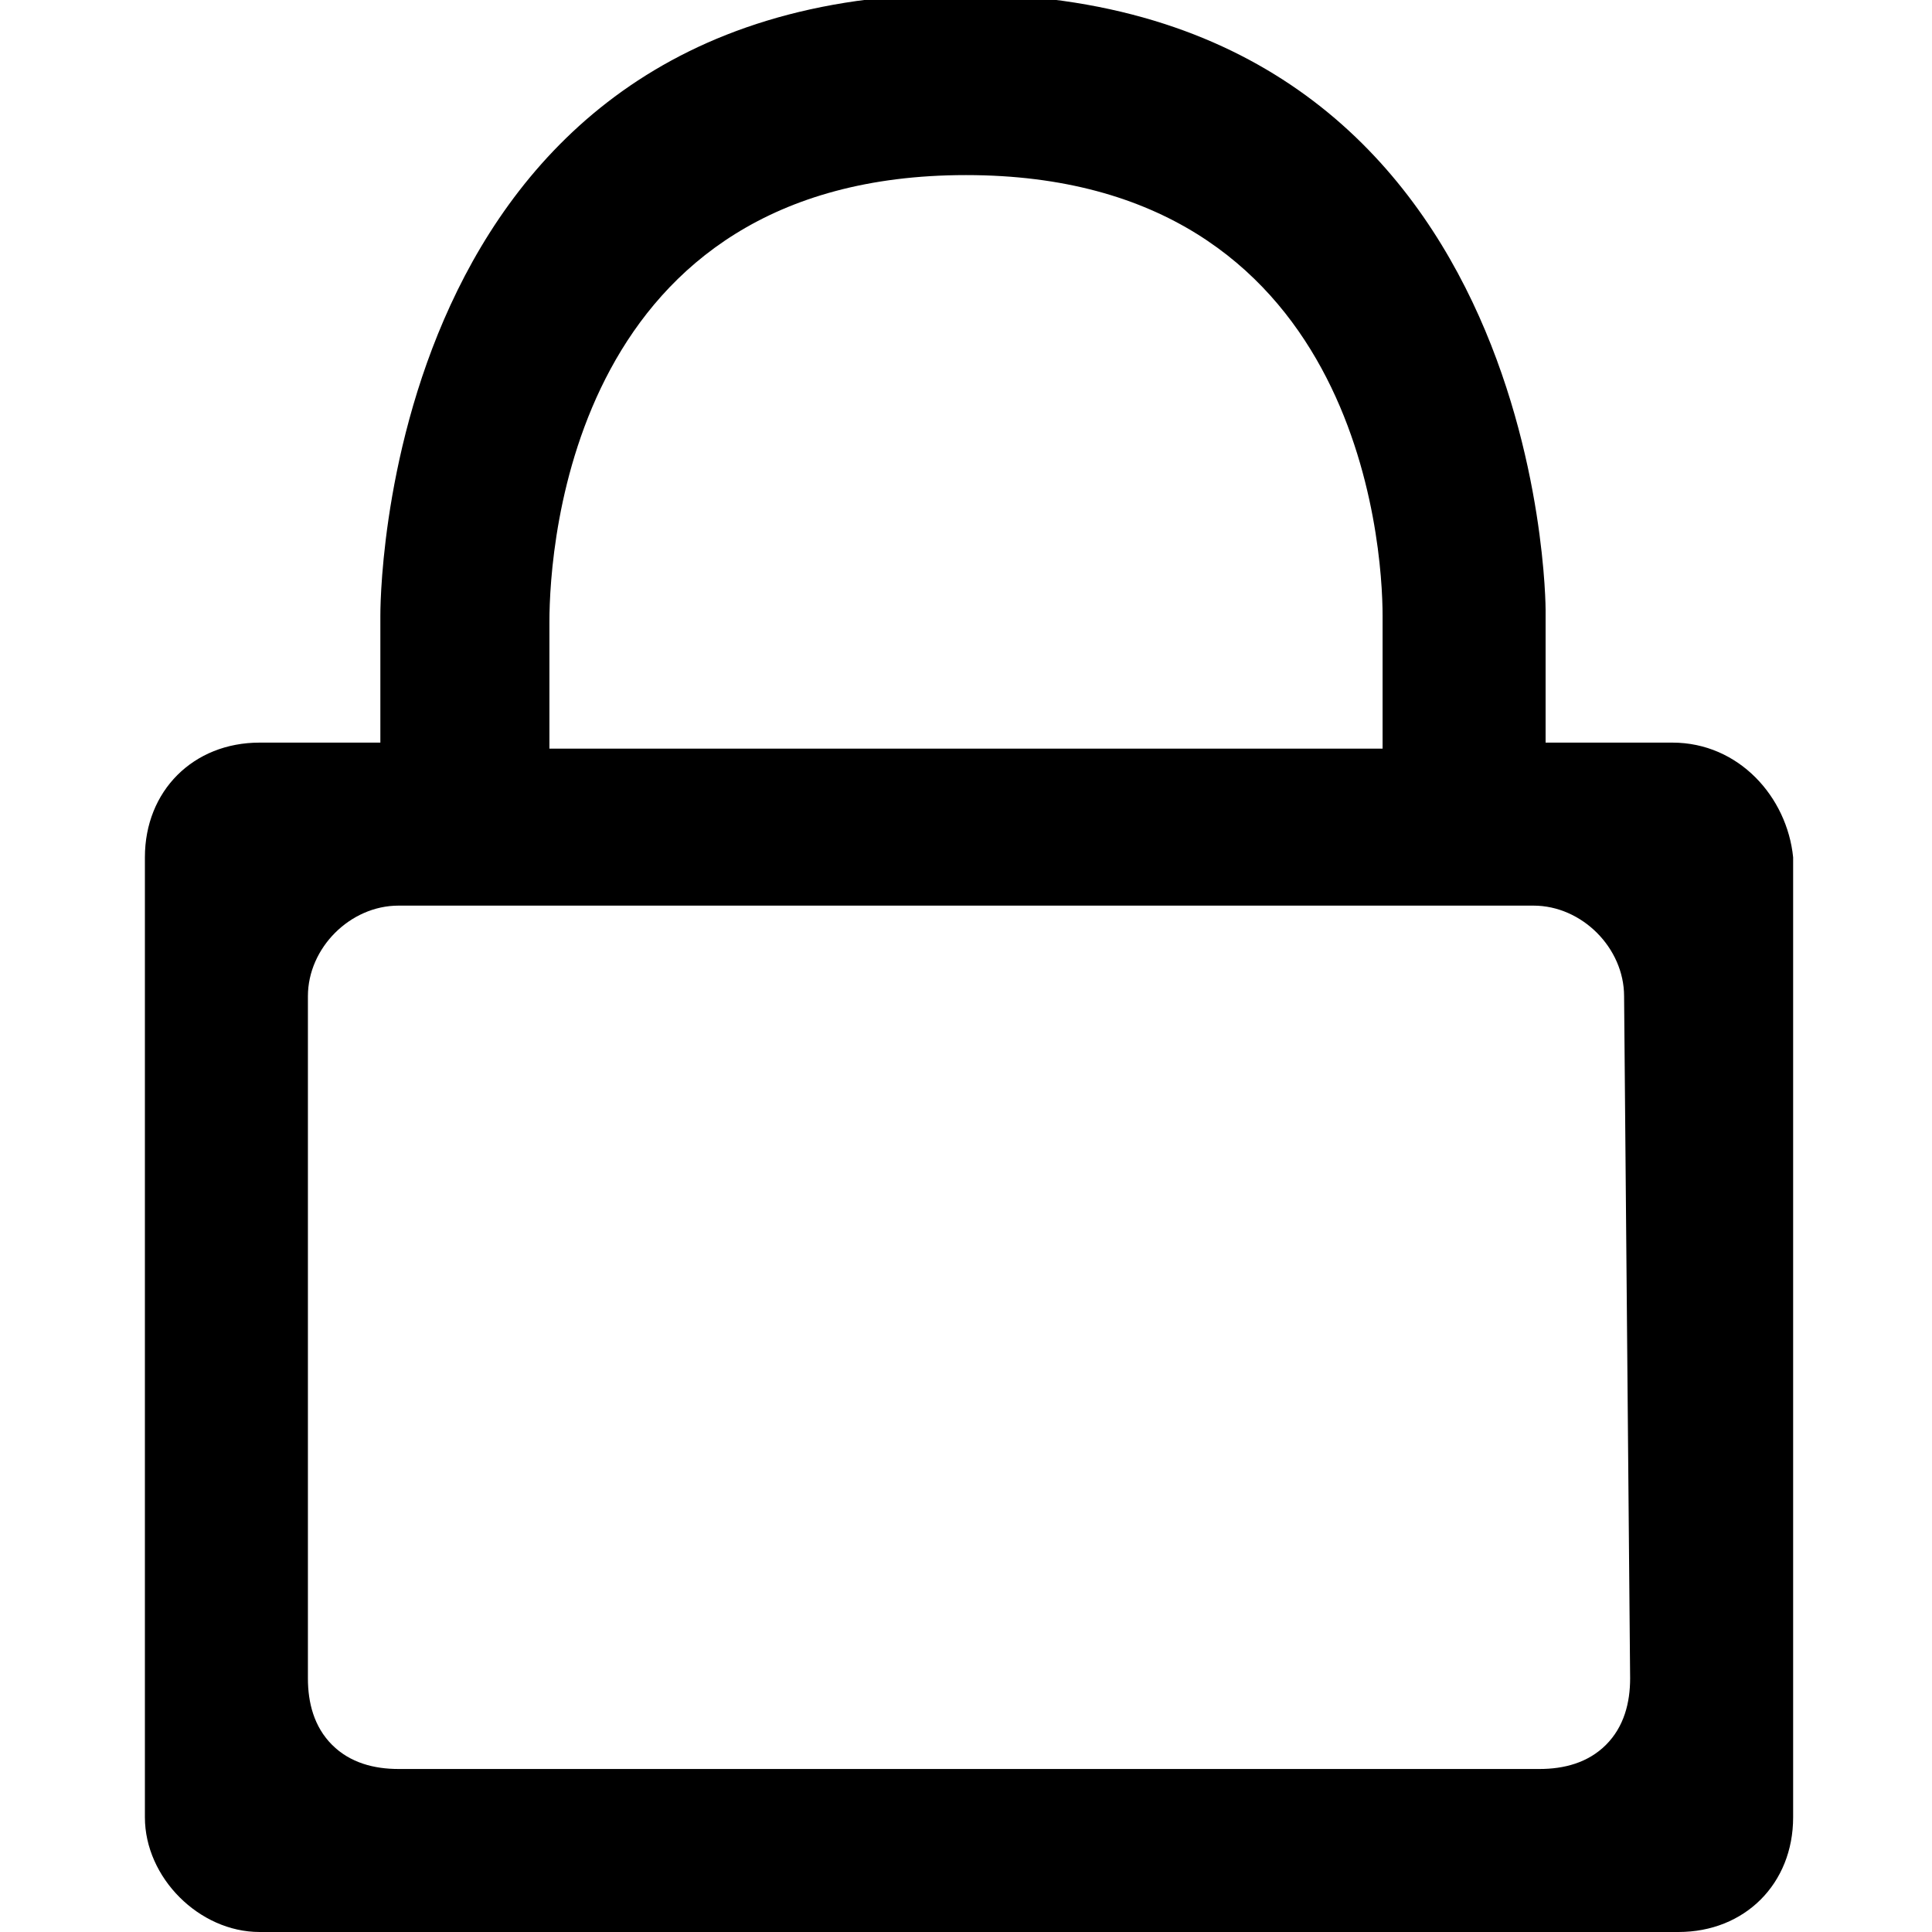 <?xml version="1.0" encoding="utf-8"?>
<!-- Generated by IcoMoon.io -->
<!DOCTYPE svg PUBLIC "-//W3C//DTD SVG 1.1//EN" "http://www.w3.org/Graphics/SVG/1.1/DTD/svg11.dtd">
<svg version="1.1" xmlns="http://www.w3.org/2000/svg" xmlns:xlink="http://www.w3.org/1999/xlink" width="32" height="32" viewBox="0 0 32 32">
<path d="M27.7 12.3h-2.1v-2.2c0 0 0-10.2-9.7-10.2s-9.6 10.3-9.6 10.3v2.1h-2c-1.1 0-1.9 0.8-1.9 1.9v15.9c0 1 0.9 1.9 1.9 1.9h23.5c1.1 0 1.9-0.8 1.9-1.9v-15.9c-0.1-1-0.9-1.9-2-1.9zM16 2.9c6.5 0 6.9 6.1 6.9 7.3v2.2h-13.8v-2.1c0-1.3 0.4-7.4 6.9-7.4zM27 27.8c0 0.4-0.1 0.8-0.4 1.1s-0.7 0.4-1.1 0.4h-18.9c-0.4 0-0.8-0.1-1.1-0.4s-0.4-0.7-0.4-1.1v-11.3c0-0.8 0.7-1.5 1.5-1.5h18.8c0.8 0 1.5 0.7 1.5 1.5l0.1 11.3z"></path>
</svg>
